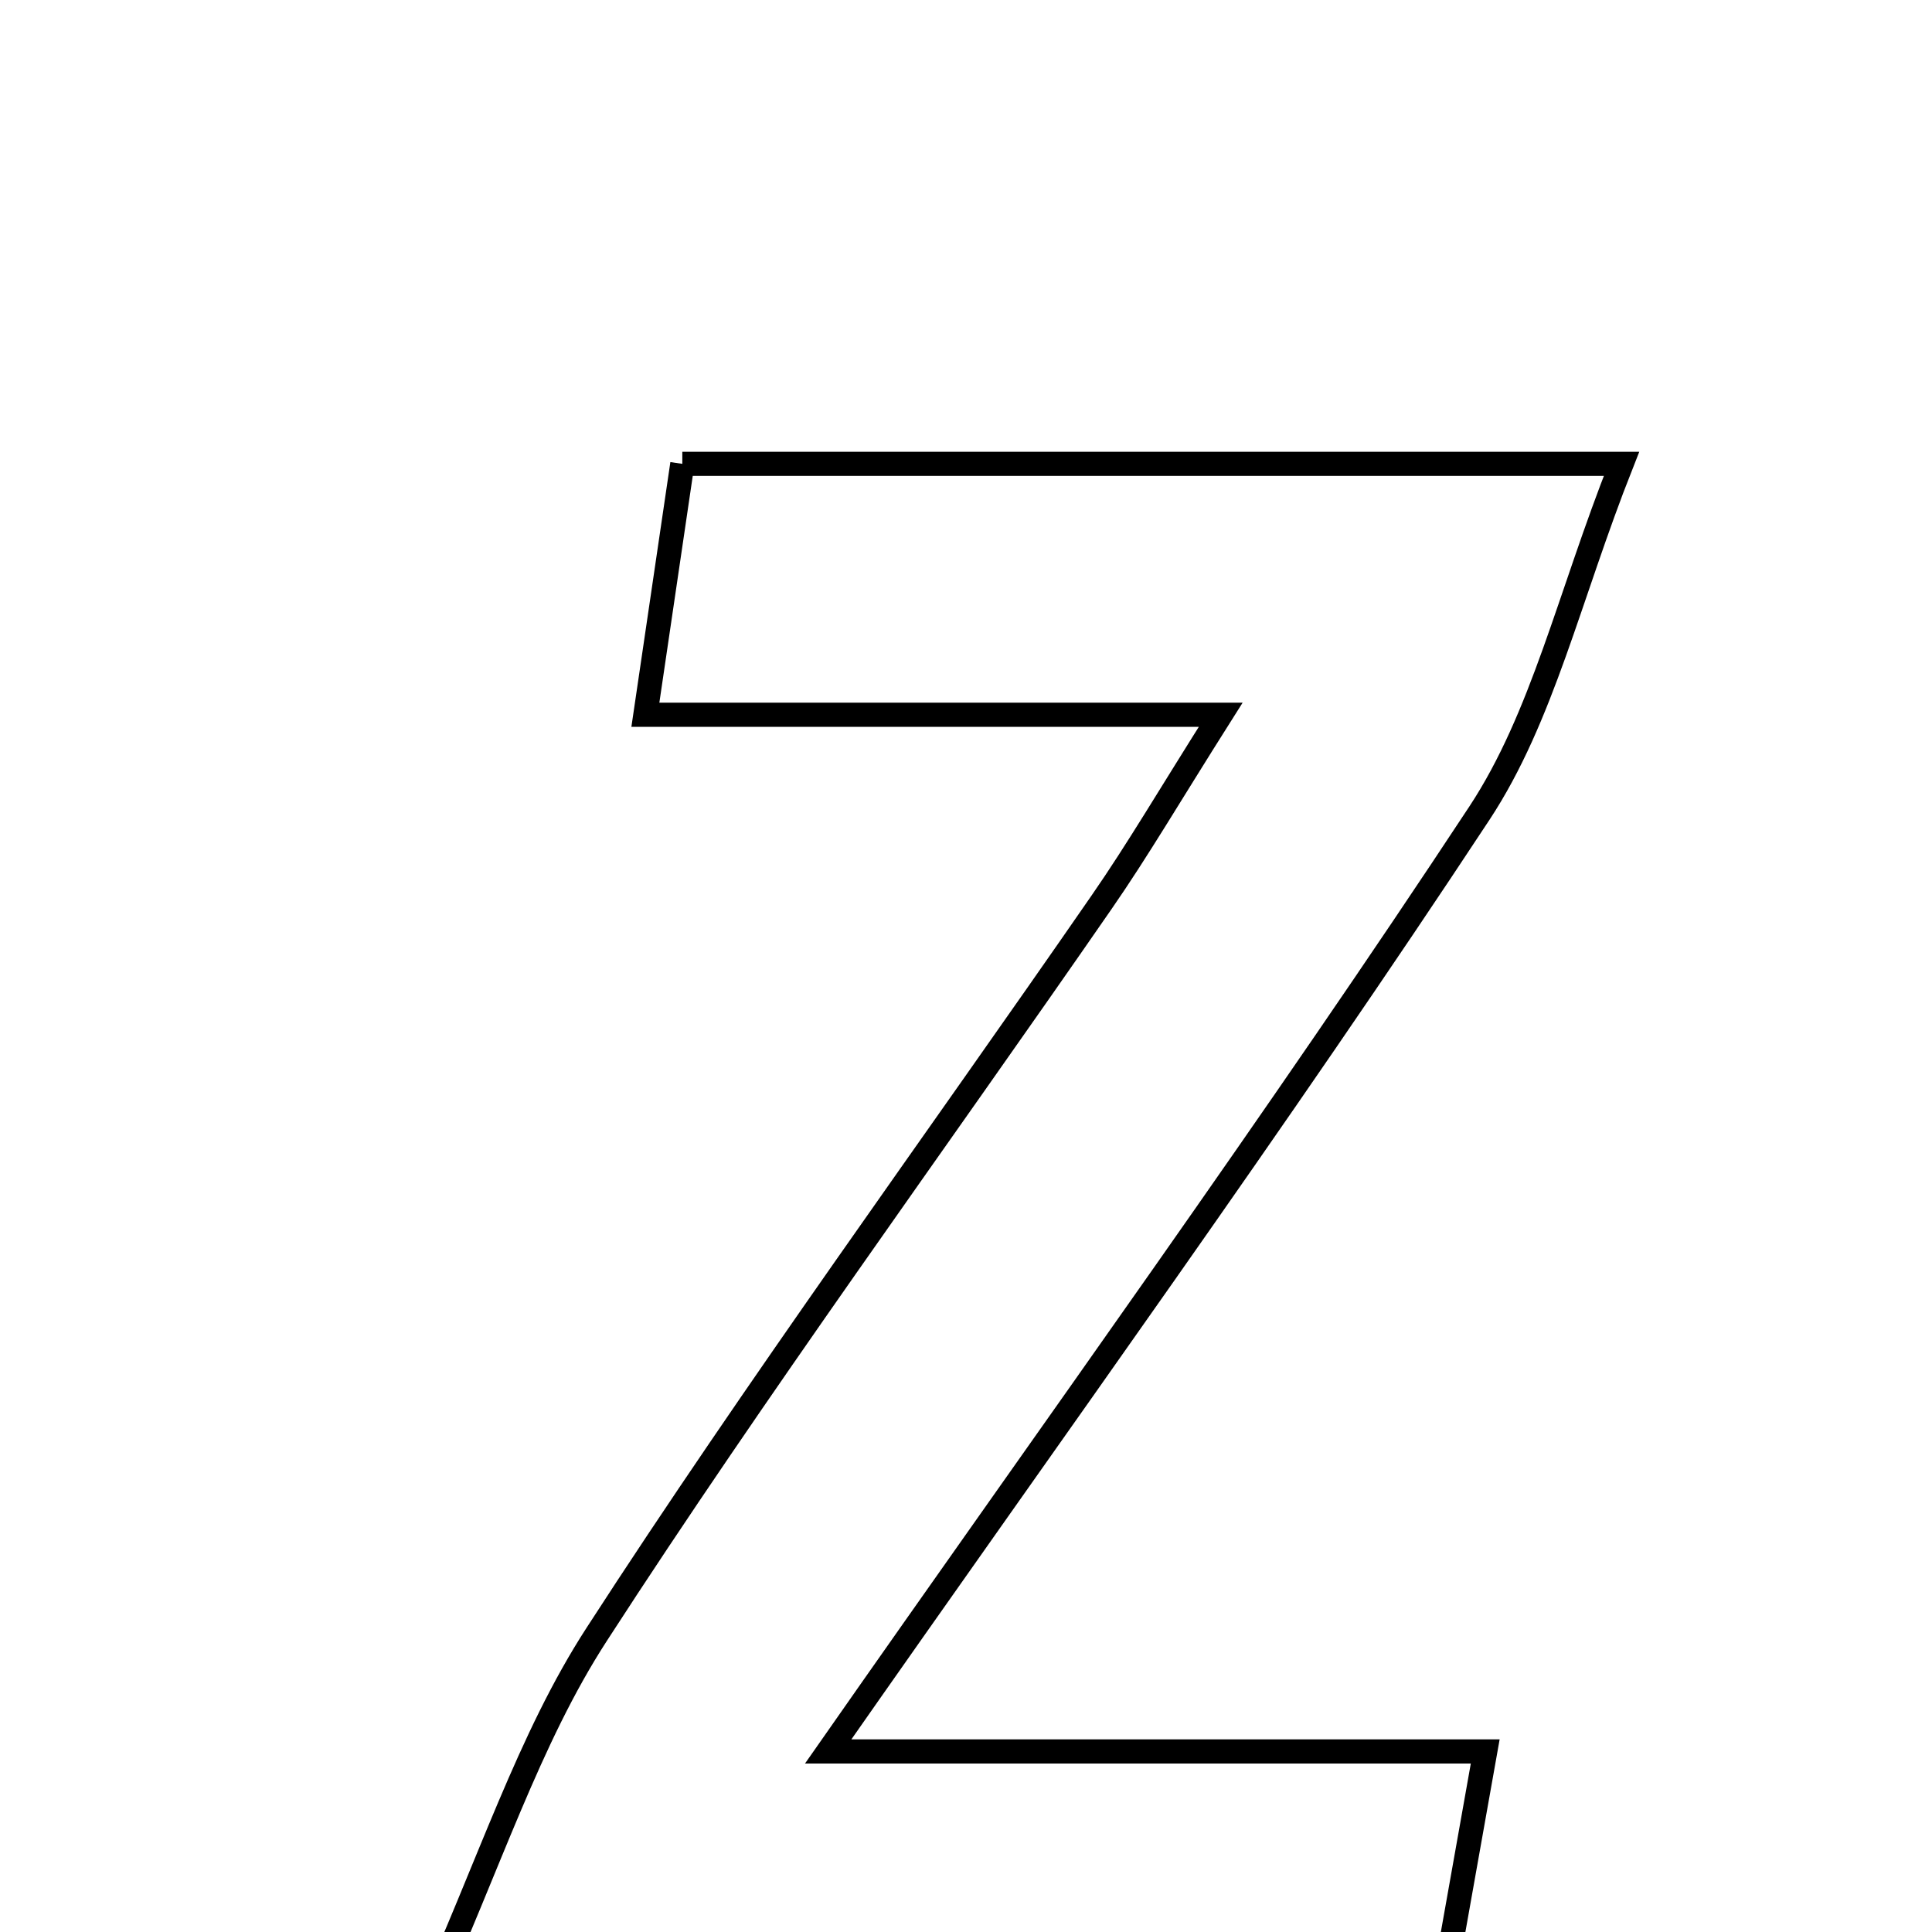 <svg xmlns="http://www.w3.org/2000/svg" viewBox="0.0 0.0 24.0 24.0" height="200px" width="200px"><path fill="none" stroke="black" stroke-width=".3" stroke-opacity="1.0"  filling="0" d="M8.476 5.762 C12.267 5.762 15.924 5.762 20.143 5.762 C19.489 7.415 19.163 8.909 18.378 10.101 C15.867 13.912 13.185 17.612 10.288 21.757 C13.211 21.757 15.735 21.757 18.45 21.757 C18.226 23.013 18.062 23.94 17.88 24.963 C13.843 24.962 9.912 24.962 5.265 24.962 C6.086 23.145 6.568 21.605 7.414 20.3 C9.414 17.209 11.592 14.234 13.687 11.204 C14.132 10.562 14.527 9.886 15.164 8.879 C12.599 8.879 10.396 8.879 8.017 8.879 C8.194 7.674 8.332 6.743 8.476 5.762"></path></svg>
